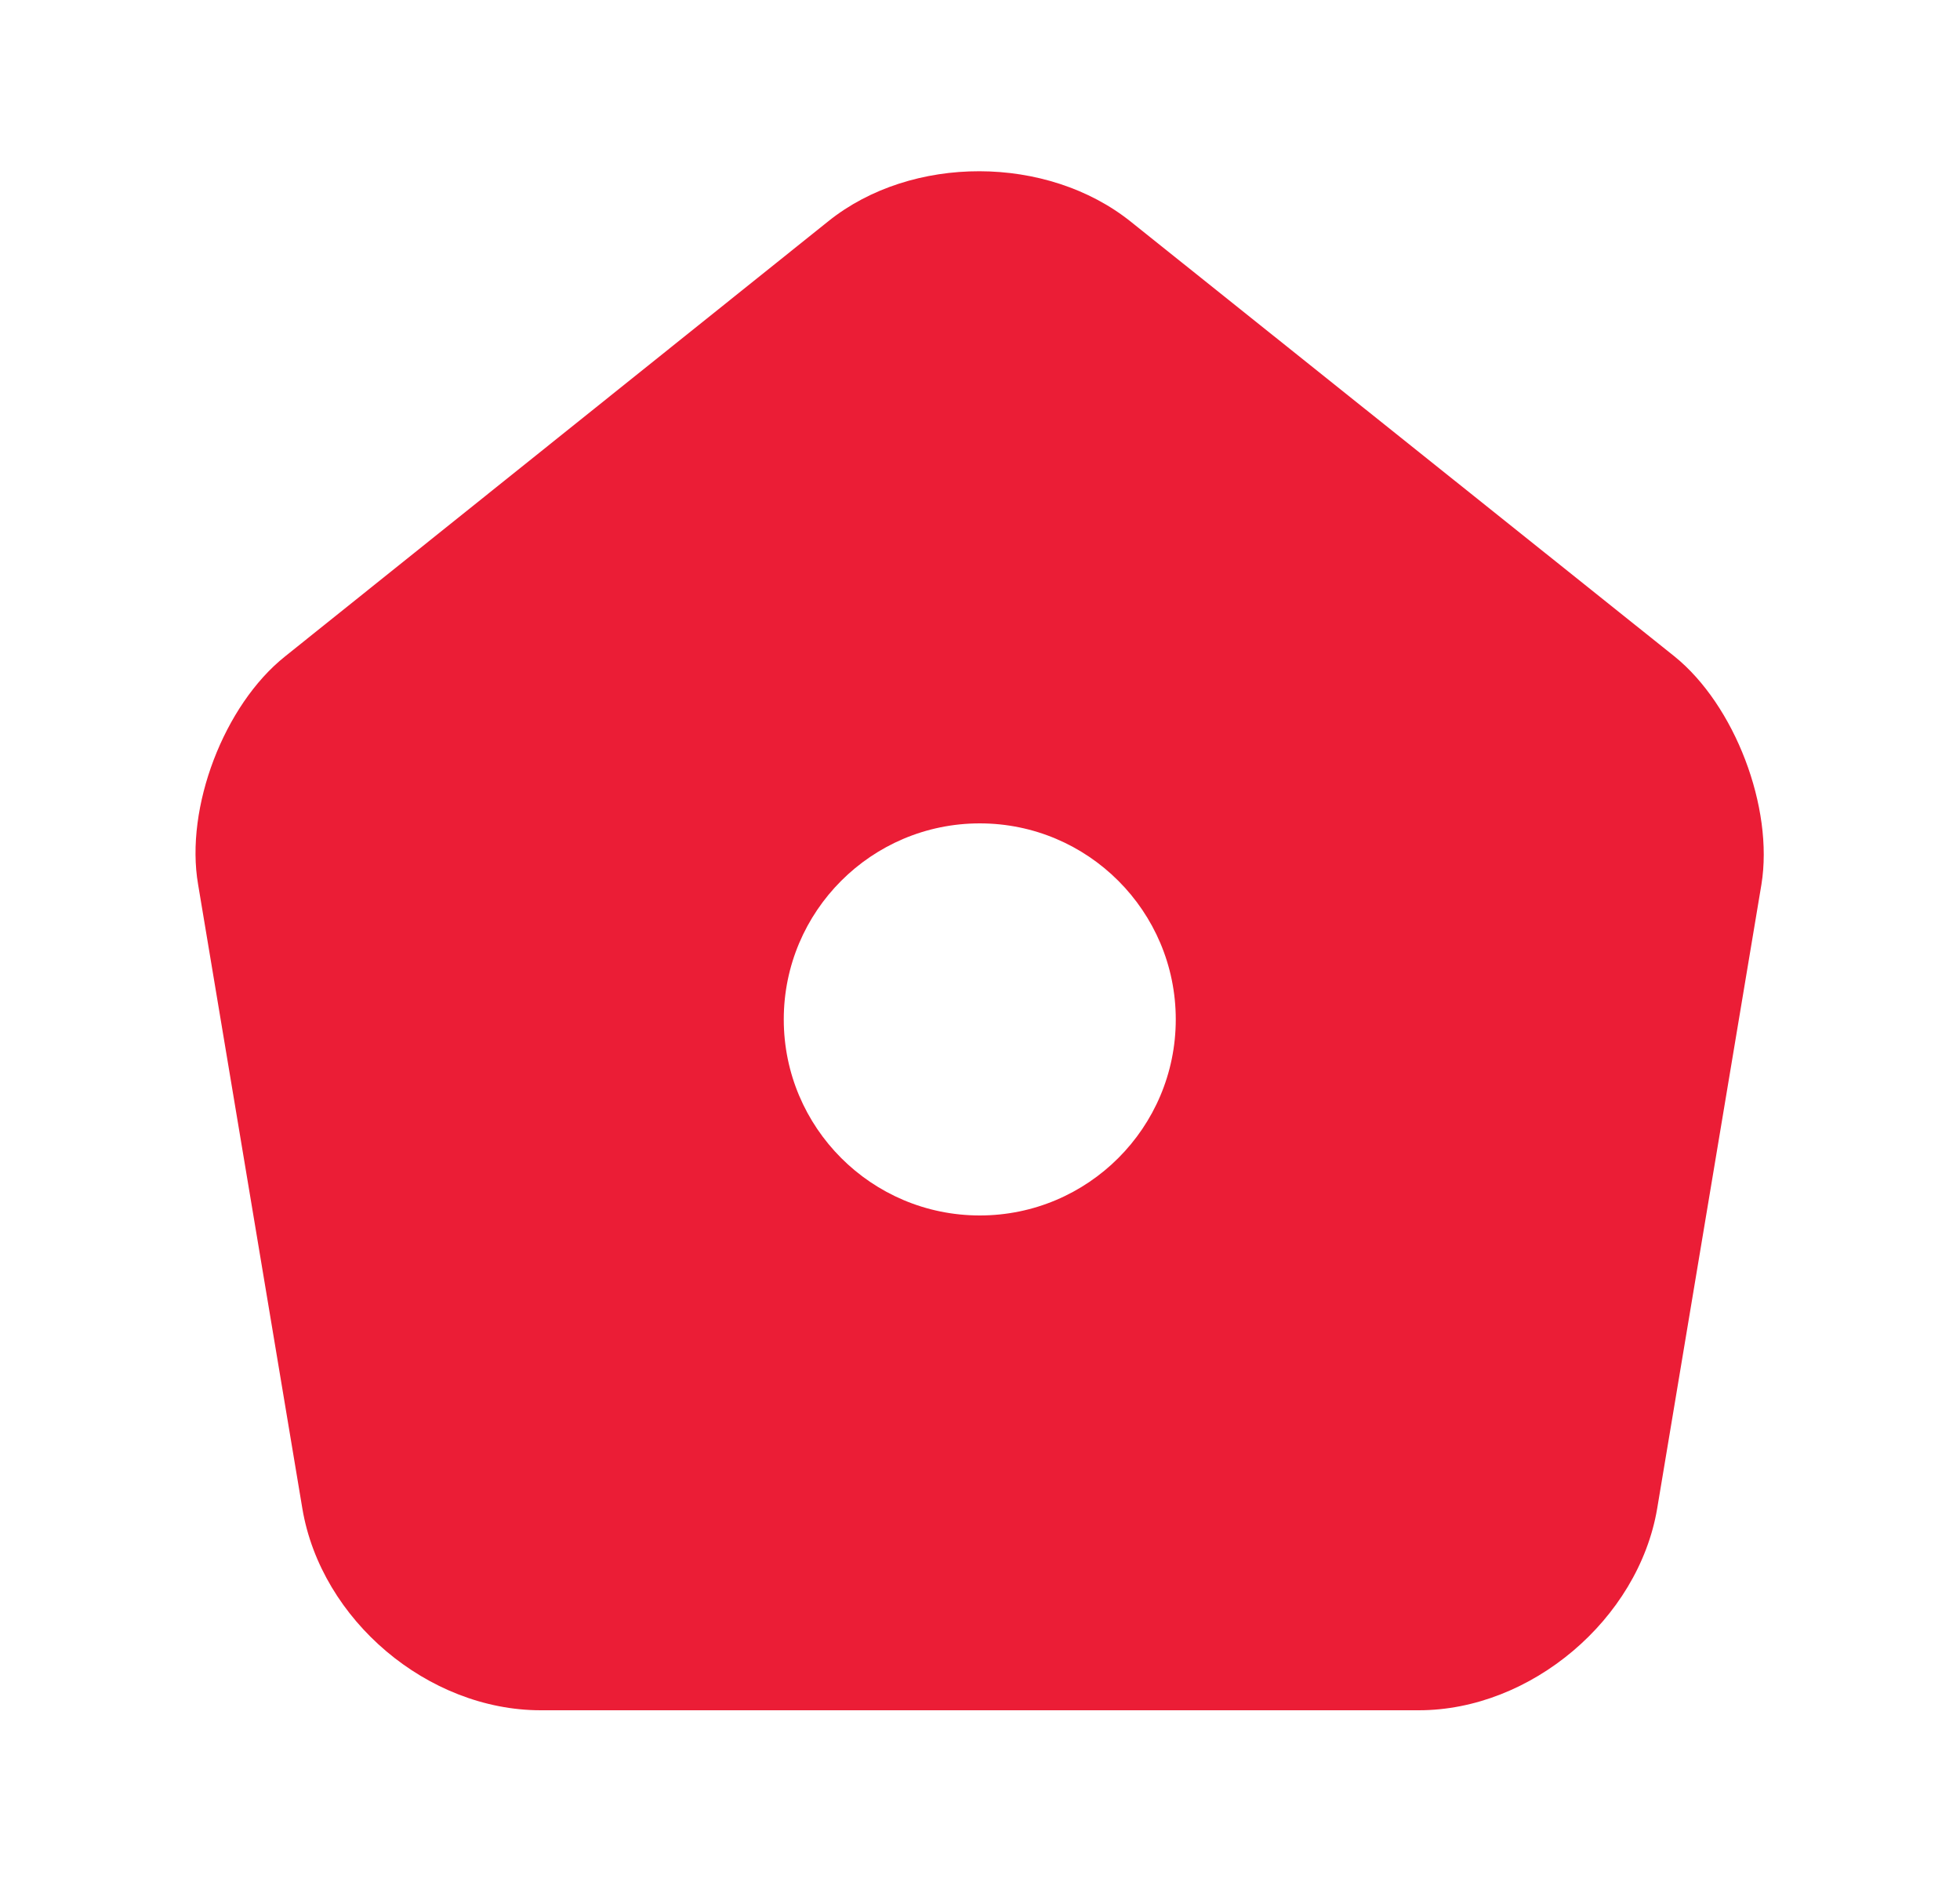 <svg width="25" height="24" viewBox="0 0 25 24" fill="none" xmlns="http://www.w3.org/2000/svg">
<path d="M21.357 8.37L14.427 2.83C13.357 1.97 11.627 1.97 10.567 2.82L3.637 8.37C2.857 8.99 2.357 10.3 2.527 11.28L3.857 19.24C4.097 20.66 5.457 21.81 6.897 21.81H18.097C19.527 21.81 20.897 20.65 21.137 19.24L22.467 11.28C22.627 10.3 22.127 8.99 21.357 8.37ZM12.497 15.5C11.117 15.5 9.997 14.38 9.997 13C9.997 11.62 11.117 10.5 12.497 10.5C13.877 10.5 14.997 11.62 14.997 13C14.997 14.38 13.877 15.5 12.497 15.5Z" fill="#EB1D36"/>
</svg>
